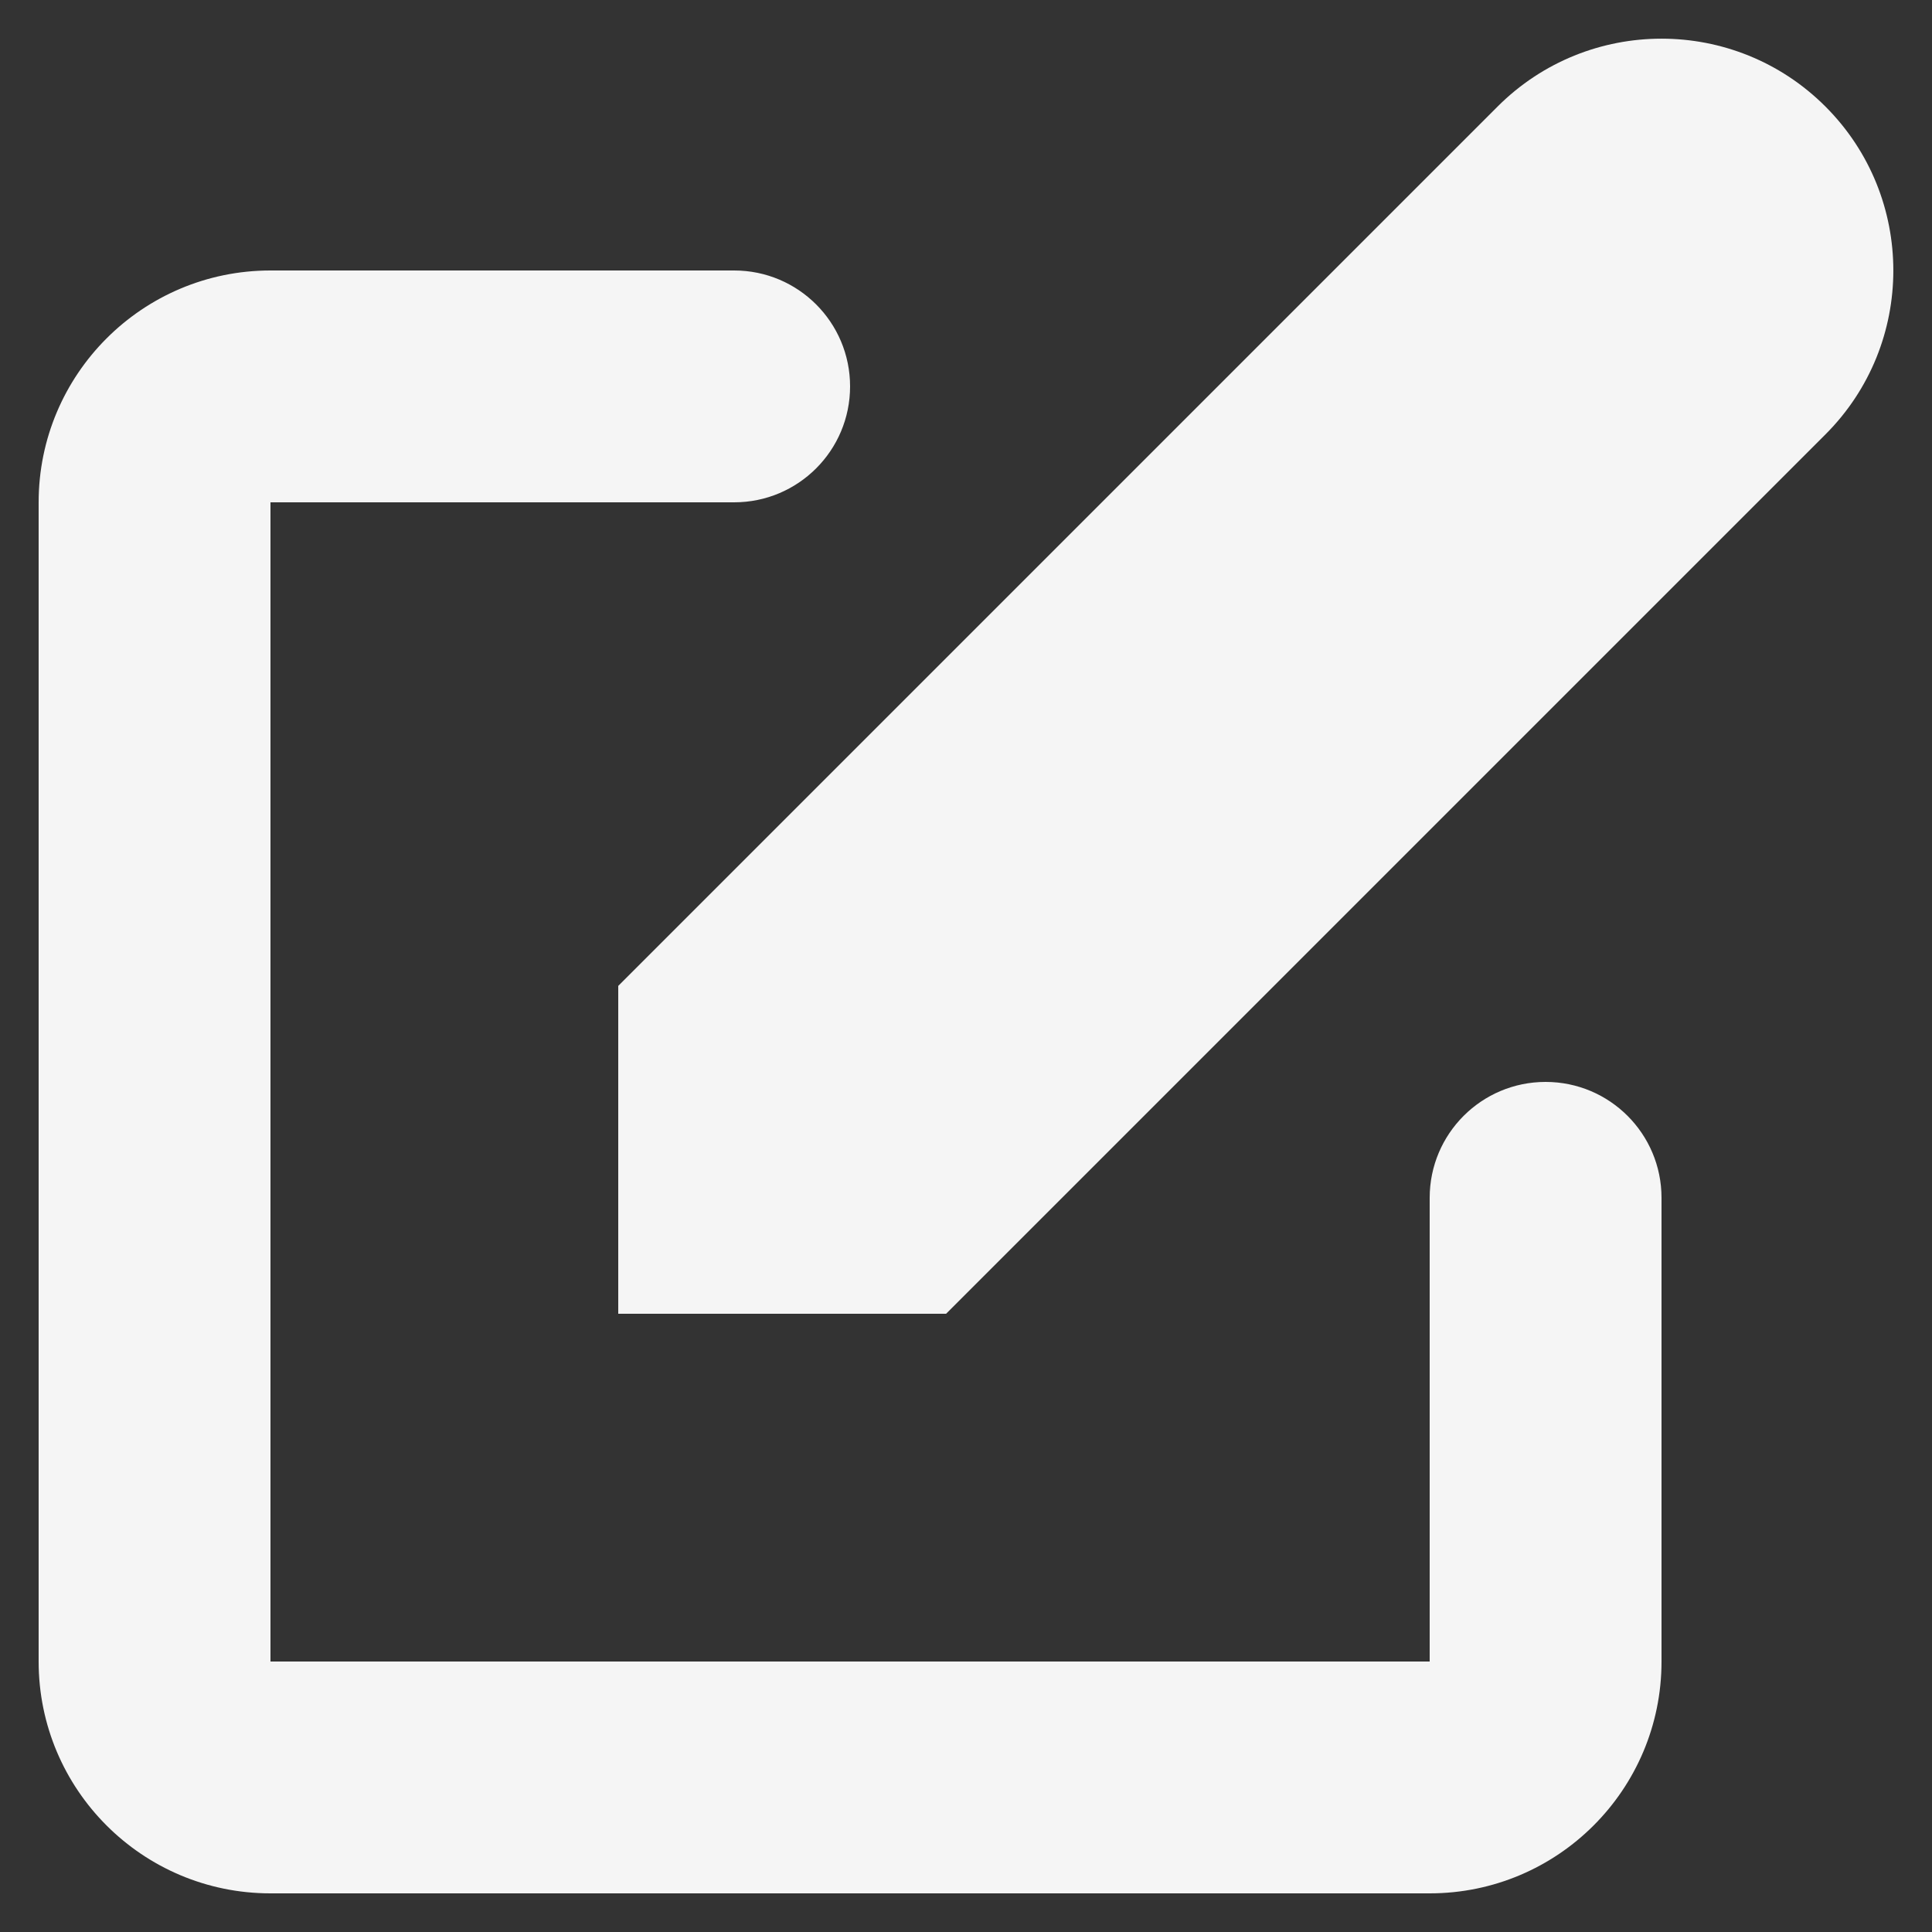 <svg width="20" height="20" viewBox="0 0 20 20" fill="none" xmlns="http://www.w3.org/2000/svg">
<rect x="0" y="0" width="20" height="20" fill="#333333" stroke="none"/>
<path d="M18.897 1.103C17.96 0.166 16.44 0.166 15.503 1.103L6.4 10.206V13.6H9.794L18.897 4.497C19.834 3.56 19.834 2.04 18.897 1.103Z" fill="#F5F5F5"/>
<path fill-rule="evenodd" clip-rule="evenodd" d="M0.4 5.2C0.4 3.875 1.475 2.8 2.8 2.8H7.6C8.263 2.8 8.8 3.337 8.8 4C8.8 4.663 8.263 5.2 7.6 5.2H2.8V17.2H14.8V12.4C14.8 11.737 15.337 11.2 16 11.2C16.663 11.2 17.2 11.737 17.2 12.4V17.2C17.2 18.526 16.125 19.6 14.8 19.6H2.8C1.475 19.6 0.4 18.526 0.4 17.2V5.2Z" fill="#F5F5F5"/>
</svg>
